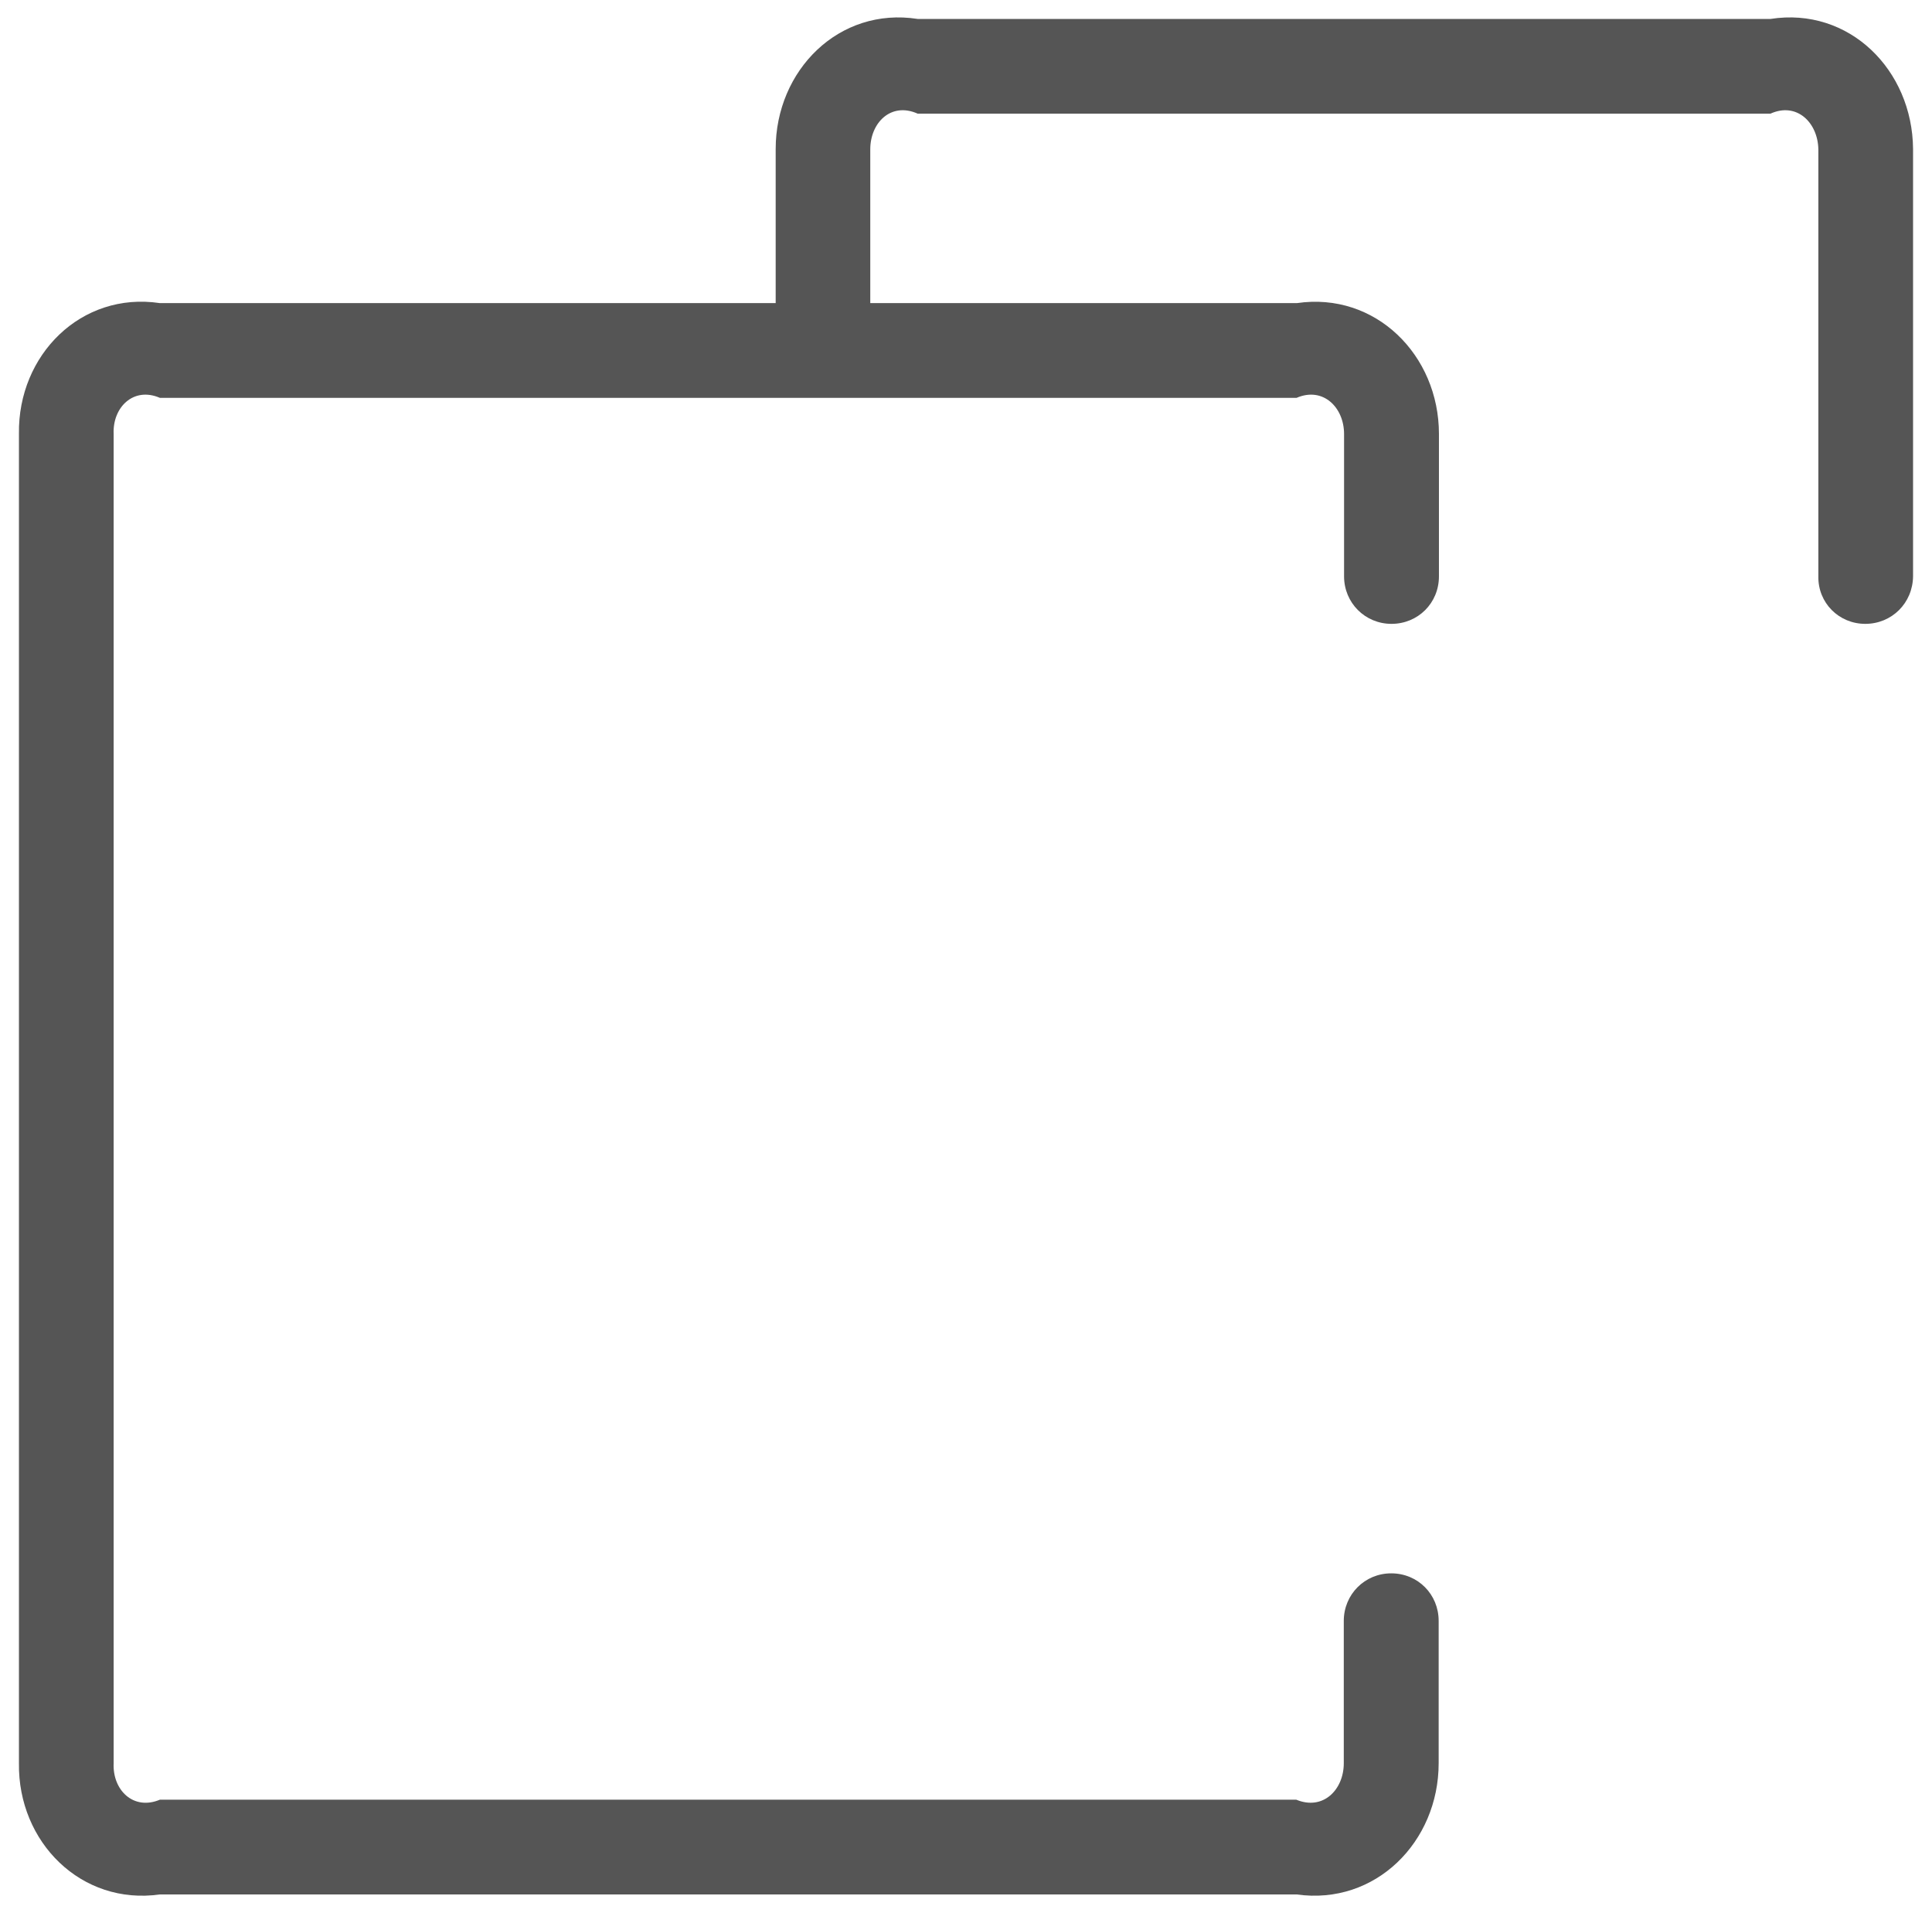 ﻿<?xml version="1.0" encoding="utf-8"?>
<svg version="1.1" xmlns:xlink="http://www.w3.org/1999/xlink" width="102px" height="101px" xmlns="http://www.w3.org/2000/svg">
  <g transform="matrix(1 0 0 1 -909 -687 )">
    <path d="M 101 7.864  C 100.968 3.696  97.629 0.35  93.47 1  L 48.45 1  C 44.291 0.35  40.952 3.711  40.952 7.864  L 40.952 16  L 8.439 16  C 4.28 15.378  0.941 18.74  1 22.892  L 1 93.075  C 0.941 97.243  4.296 100.589  8.439 100  L 68.455 100  C 72.614 100.589  75.954 97.228  75.954 93.075  L 75.954 85.561  C 75.954 84.162  74.861 83.051  73.449 83.051  C 72.053 83.051  70.945 84.162  70.945 85.561  L 70.945 93.075  C 70.945 94.475  69.852 95.585  68.44 95  L 8.439 95  C 7.043 95.585  5.935 94.49  6 93.075  L 6 22.908  C 5.935 21.508  7.043 20.398  8.439 21  L 68.455 21  C 69.852 20.398  70.96 21.508  70.96 22.908  L 70.96 30.422  C 70.96 31.821  72.068 32.931  73.464 32.931  C 74.861 32.931  75.969 31.836  75.969 30.422  L 75.969 22.908  C 75.969 18.74  72.614 15.393  68.471 16  L 45.946 16  L 45.946 7.879  C 45.946 6.48  47.038 5.369  48.45 6  L 93.47 6  C 94.866 5.369  95.974 6.48  96 7.879  L 96 30.422  C 95.974 31.821  97.082 32.931  98.479 32.931  C 99.875 32.931  100.983 31.836  101 30.422  L 101 7.864  Z " fill-rule="nonzero" fill="#555555" stroke="none" transform="matrix(1 0 0 1 909 687 )" />
  </g>
</svg>